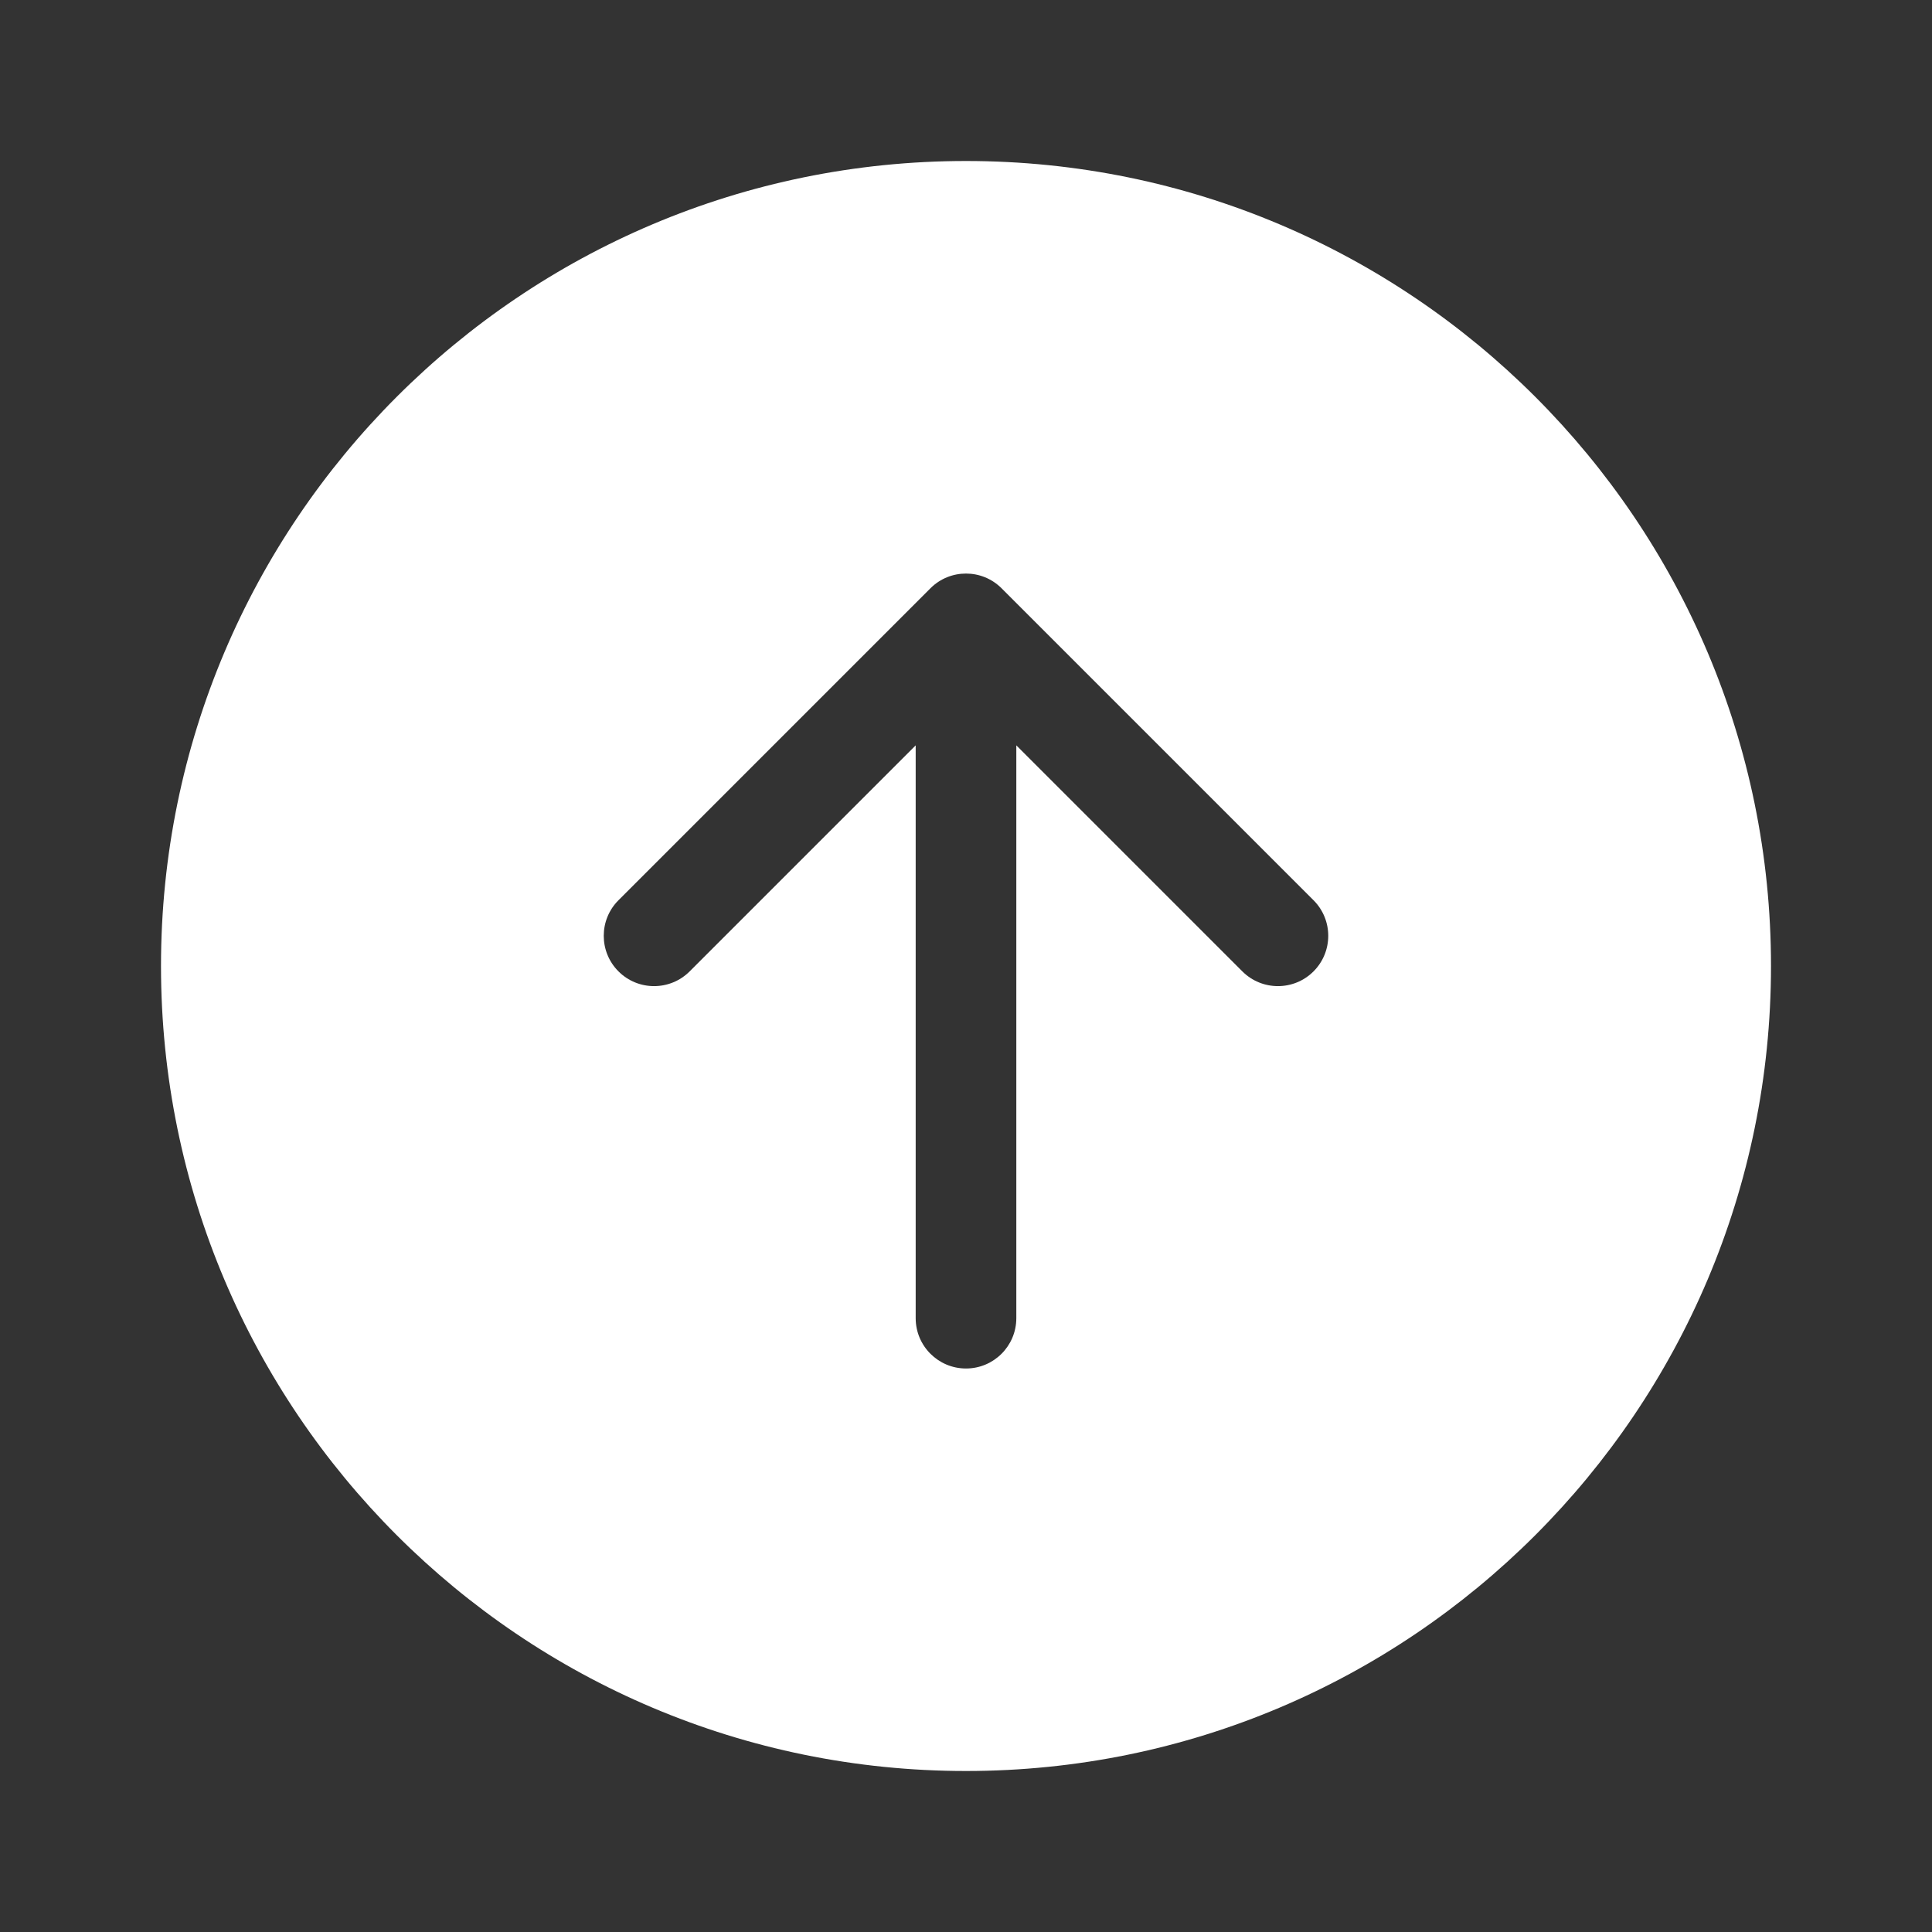 <svg width="48" height="48" viewBox="0 0 48 48" fill="none" xmlns="http://www.w3.org/2000/svg">
<rect x="0" y="0" width="48" height="48" fill="#333333" stroke="none"/>
<path d="M24 44C12.954 44 4 35.046 4 24C4 12.954 12.954 4 24 4C35.046 4 44 12.954 44 24C44 35.046 35.046 44 24 44ZM15.366 24.134C15.854 24.622 16.646 24.622 17.134 24.134L22.75 18.518V32.75C22.75 33.44 23.31 34 24 34C24.69 34 25.25 33.44 25.25 32.75V18.518L30.866 24.134C31.354 24.622 32.146 24.622 32.634 24.134C33.122 23.646 33.122 22.854 32.634 22.366L24.884 14.616C24.396 14.128 23.604 14.128 23.116 14.616L15.366 22.366C14.878 22.854 14.878 23.646 15.366 24.134Z" fill="#ffffff"/>
</svg>
